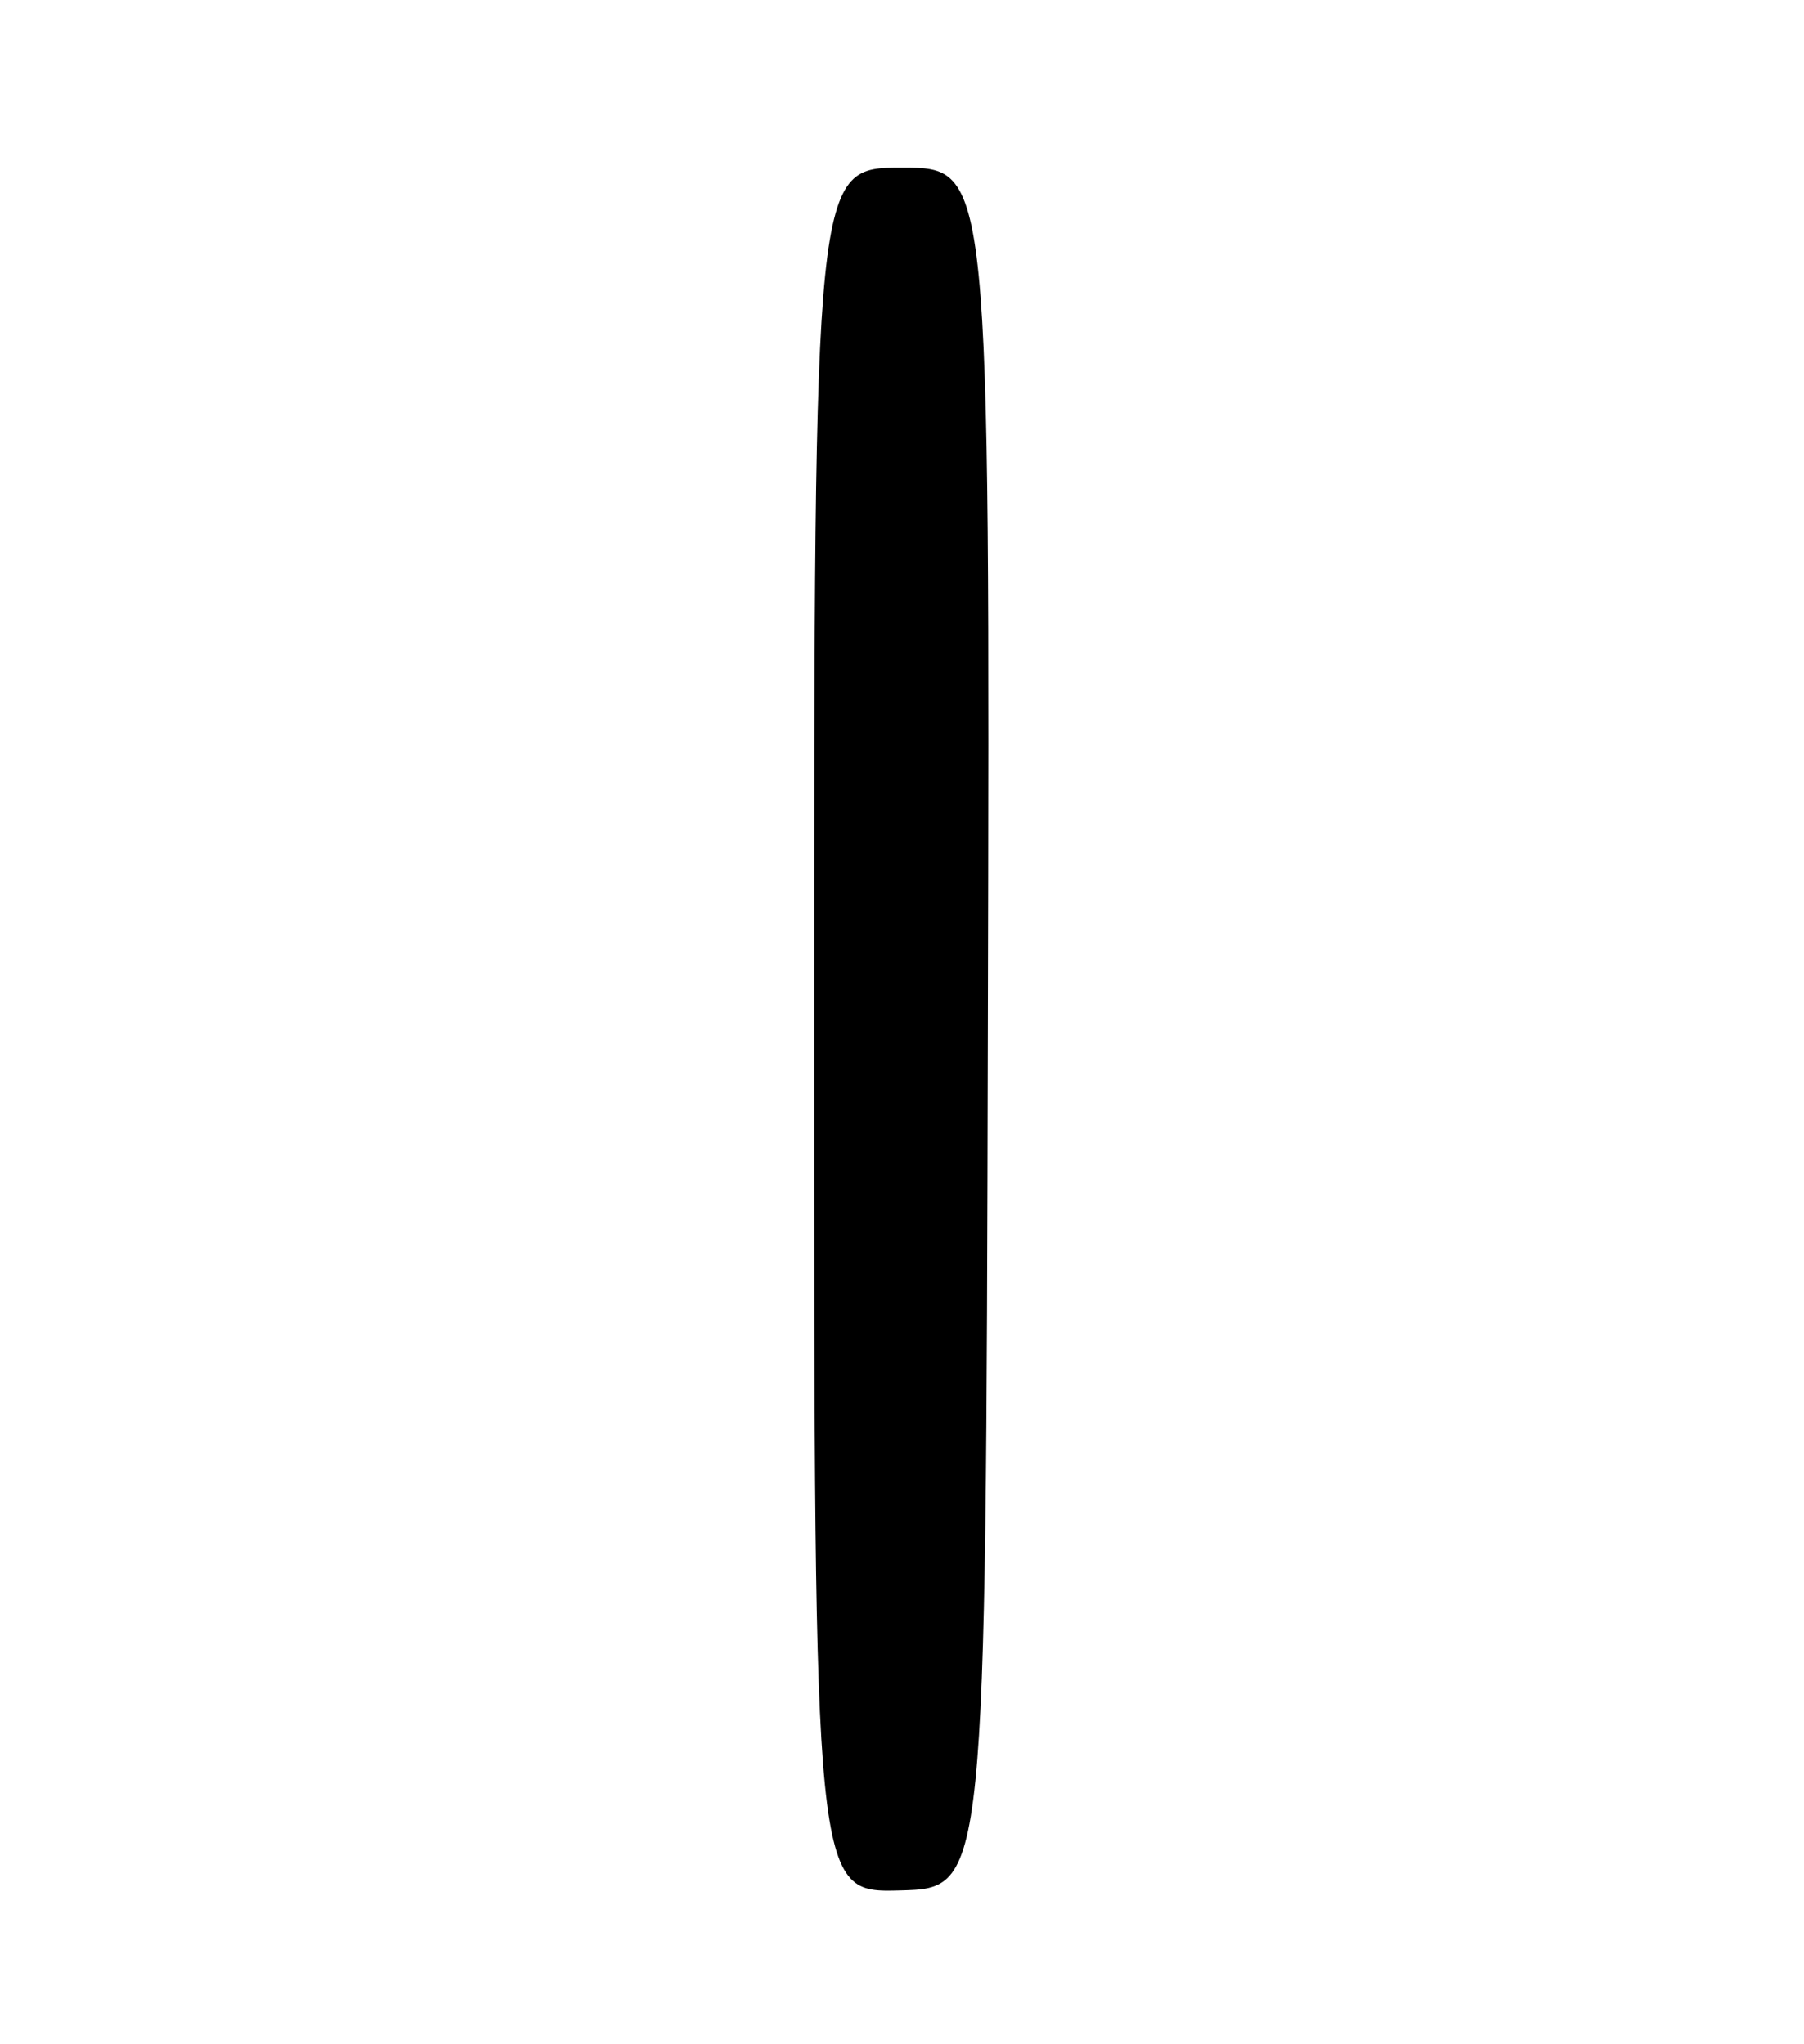 <?xml version="1.0" encoding="UTF-8" standalone="no"?>
<!DOCTYPE svg PUBLIC "-//W3C//DTD SVG 1.1//EN" "http://www.w3.org/Graphics/SVG/1.1/DTD/svg11.dtd" >
<svg xmlns="http://www.w3.org/2000/svg" xmlns:xlink="http://www.w3.org/1999/xlink" version="1.1" viewBox="0 0 226 256">
 <g >
 <path fill="currentColor"
d=" M 123.75 128.75 C 124.01 21.00 124.01 21.00 113.00 21.00 C 102.00 21.00 102.00 21.00 102.00 129.03 C 102.00 237.07 102.00 237.07 112.75 236.78 C 123.50 236.50 123.50 236.50 123.75 128.75 Z "/>
</g>
</svg>